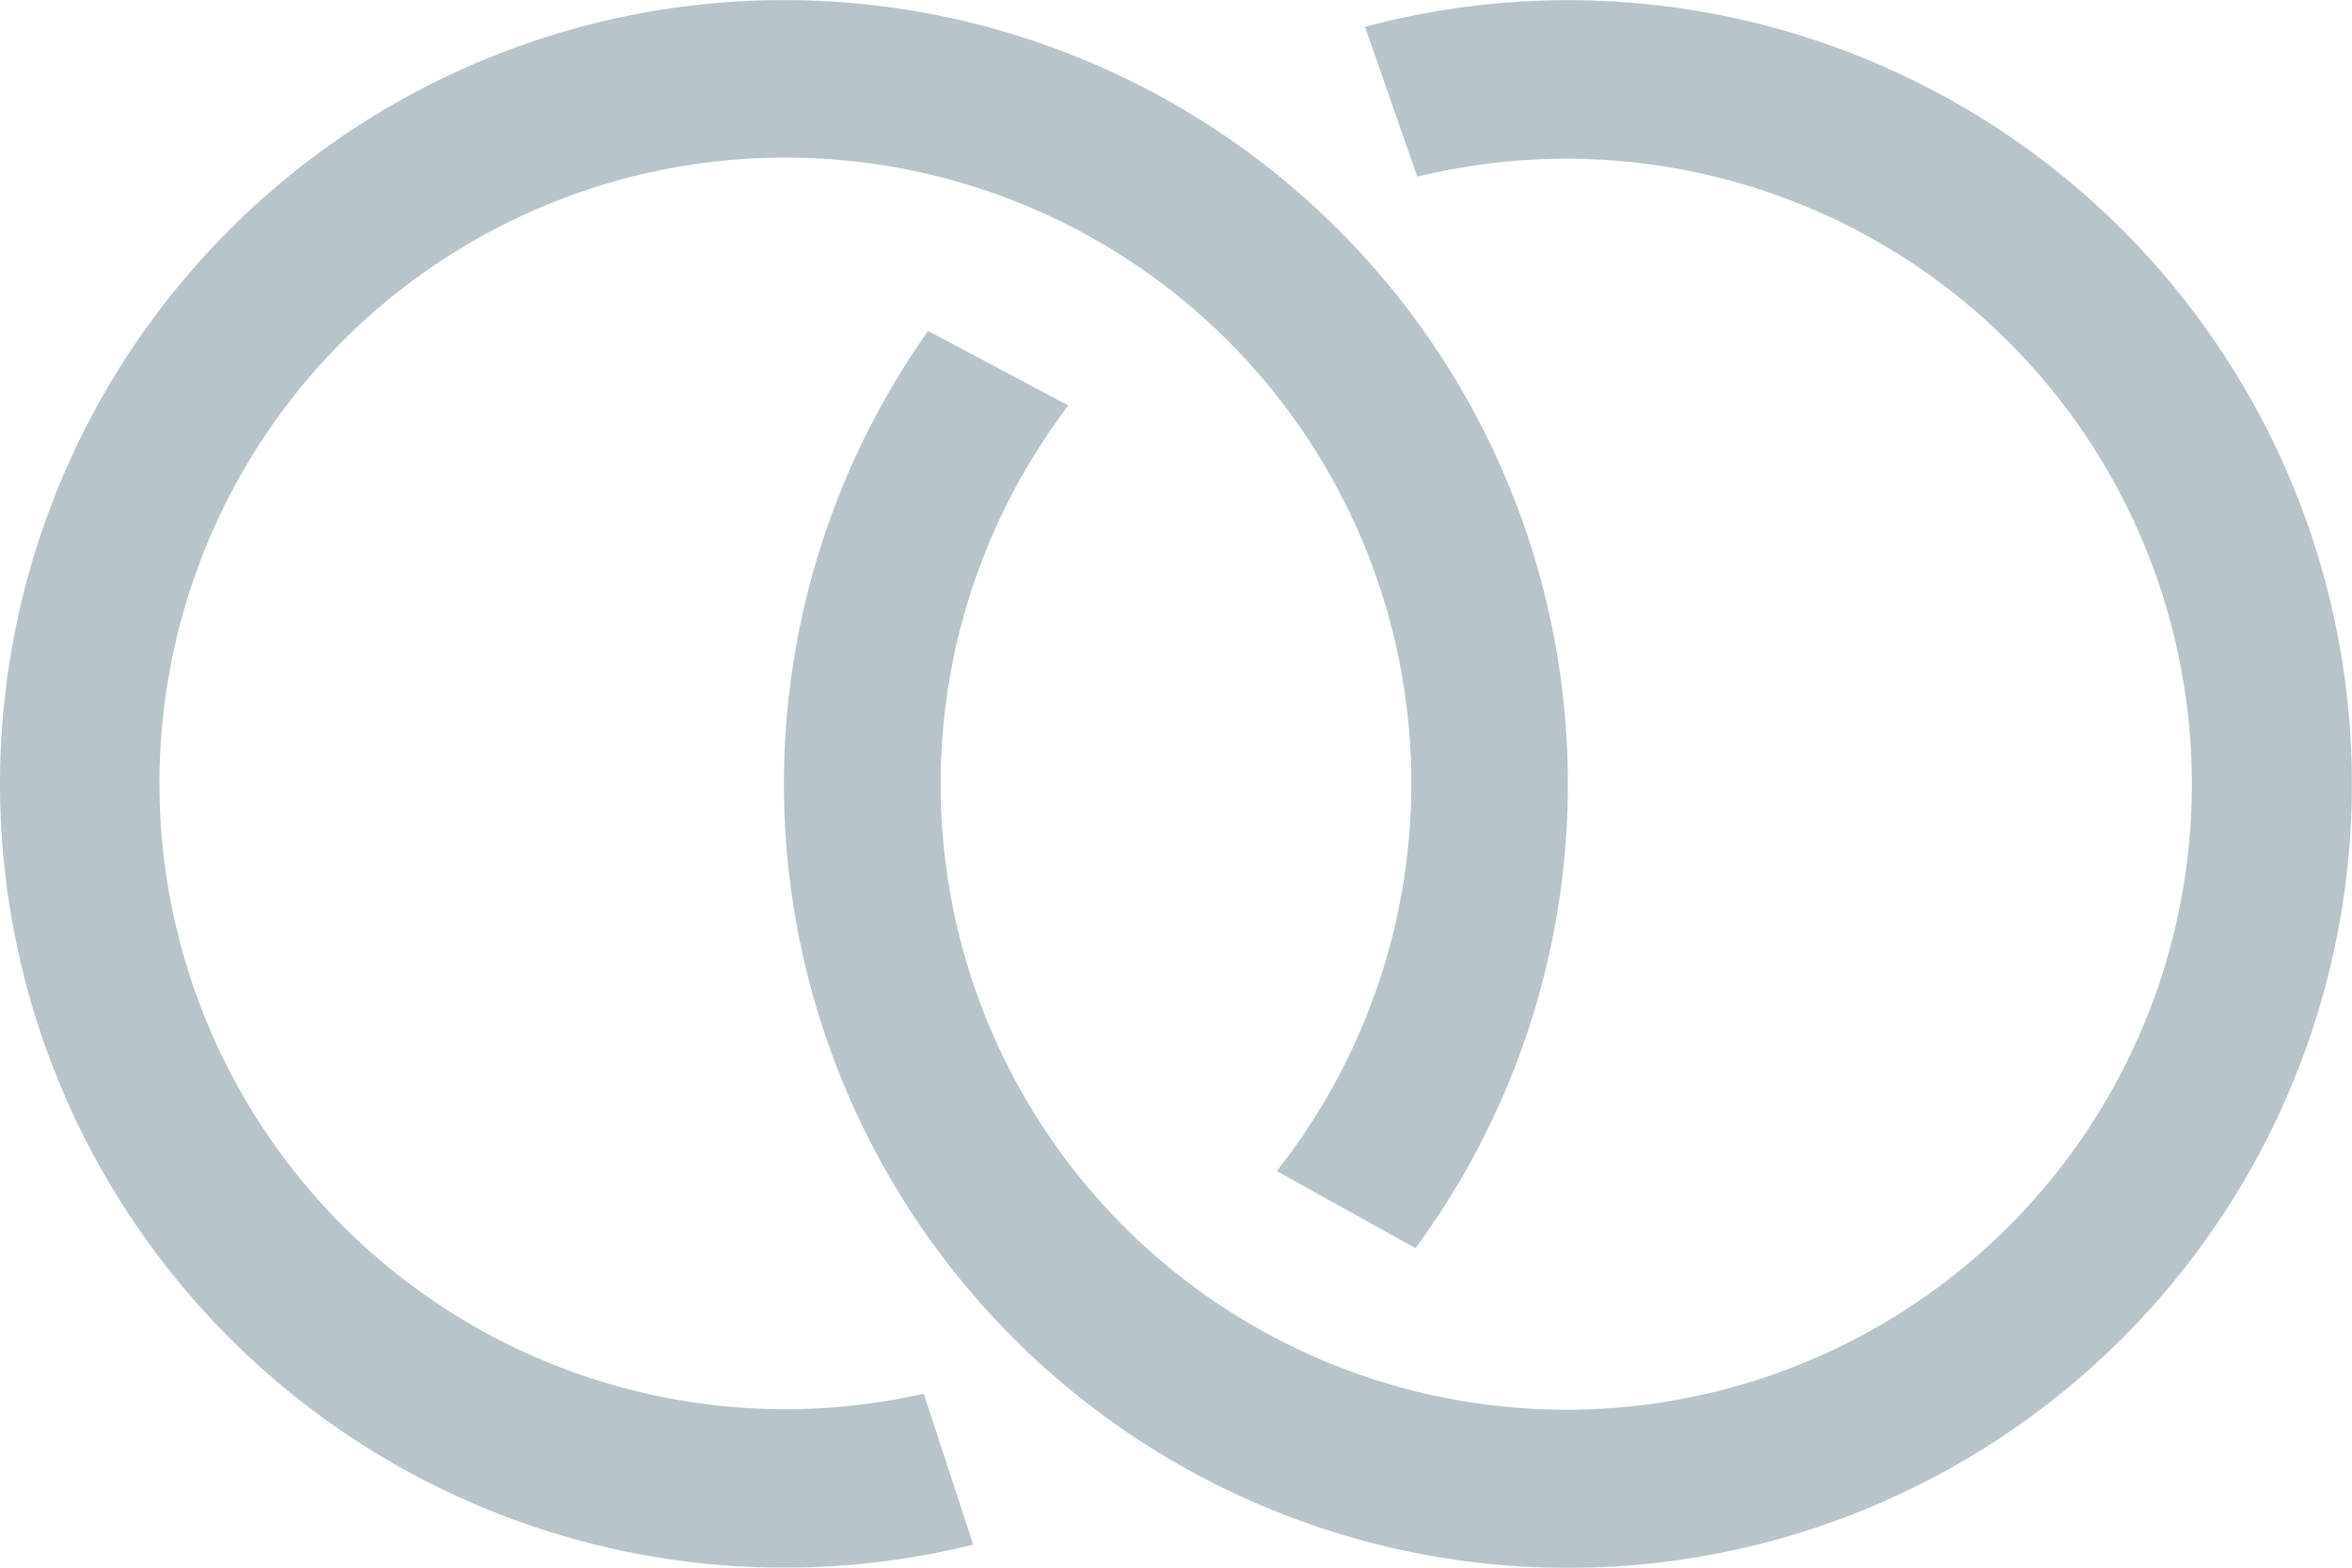 <svg xmlns="http://www.w3.org/2000/svg" width="71.95" height="47.972" viewBox="0 0 71.95 47.972">
  <g id="Group_2056" data-name="Group 2056" transform="translate(-140.033 -41)" opacity="0.32">
    <path id="Path_1130" data-name="Path 1130" d="M387.03,75.58a24.039,24.039,0,0,0-6.207.815l1.6,4.586a19.138,19.138,0,1,1-10.675,7L367.459,85.7A23.983,23.983,0,1,0,387.03,75.58Z" transform="translate(-199.033 -34.574)" fill="#1c485c"/>
    <path id="Path_1131" data-name="Path 1131" d="M210,123.5a24.048,24.048,0,0,0,6.22-.7l-1.513-4.617a19.148,19.148,0,1,1,10.8-6.813l4.244,2.359A23.981,23.981,0,1,0,210,123.5Z" transform="translate(-46.416 -34.539)" fill="#1c485c"/>
  </g>
</svg>

